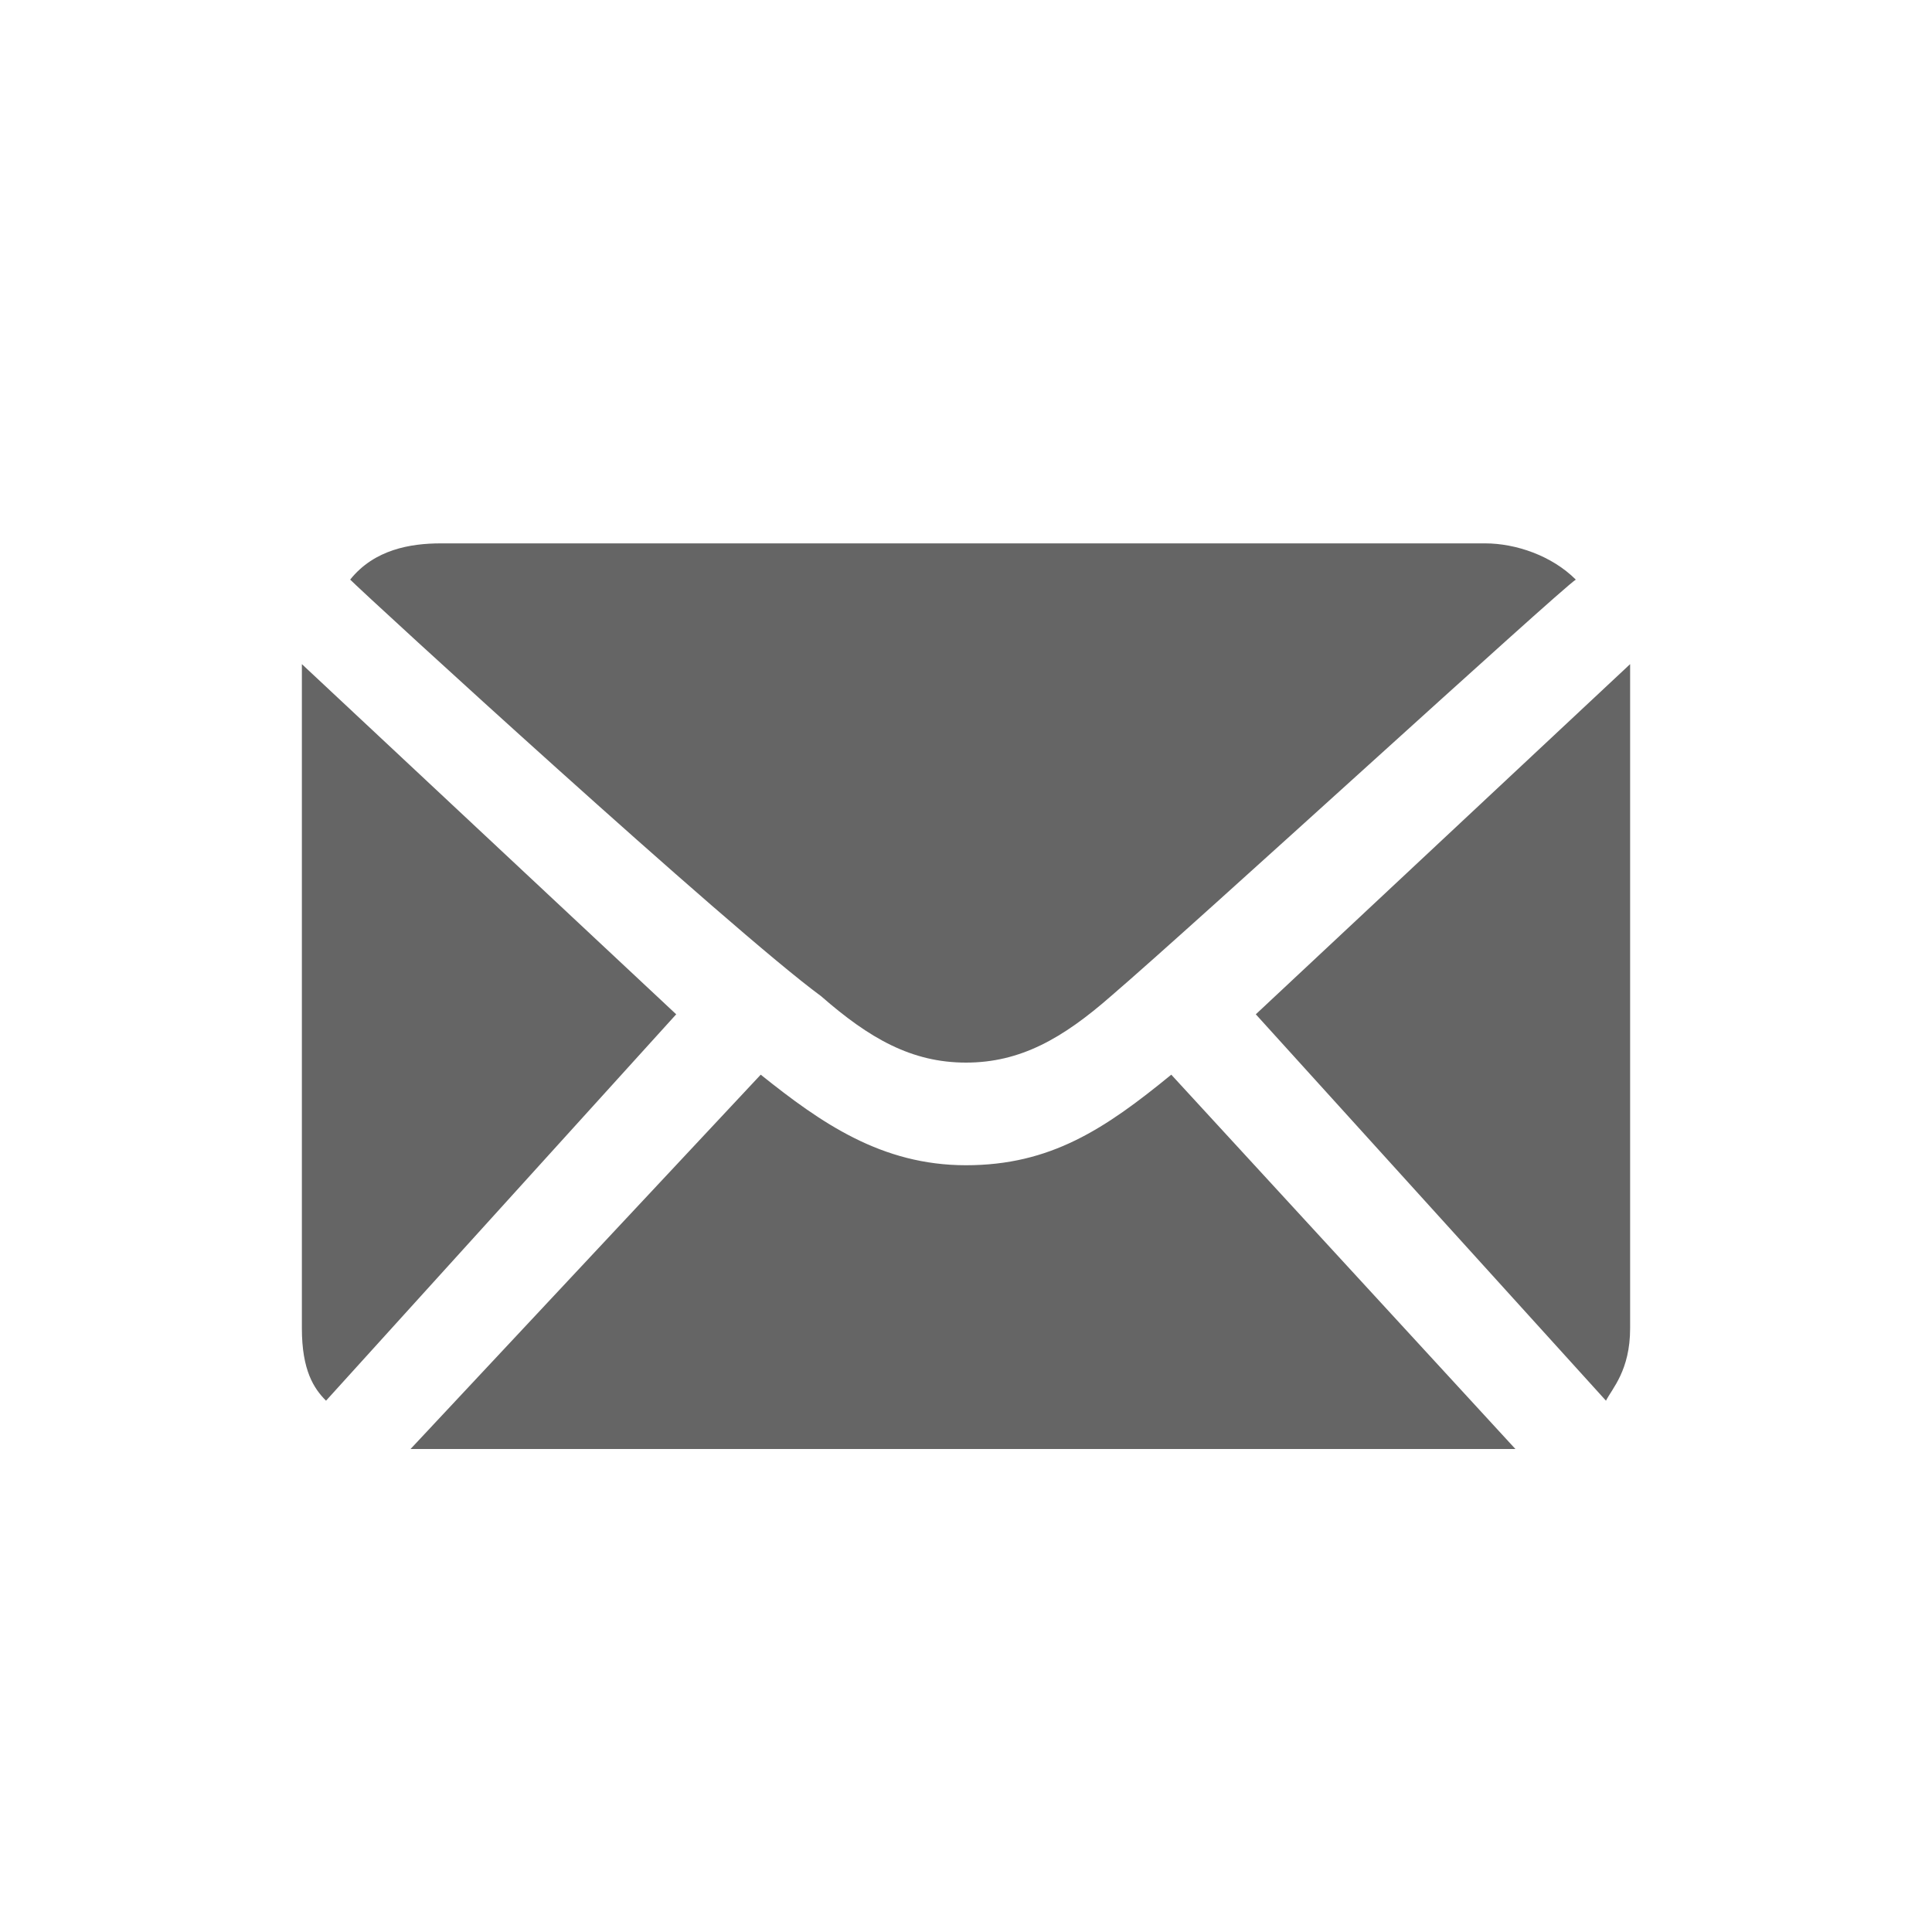 <svg version="1.1" xmlns="http://www.w3.org/2000/svg" width="32" height="32">
    <path fill="#656565" d="M5 11v11c0 .7.2 1 .4 1.2l5.8-6.4L5 11zM16 17.6c.9 0 1.6-.4 2.4-1.1 1.4-1.2 7.4-6.7 7.7-6.9-.4-.4-1-.6-1.5-.6H16 7.3C6.8 9 6.2 9.1 5.8 9.6c.3.3 6.3 5.8 7.8 6.9C14.4 17.2 15.1 17.6 16 17.6zM20.8 16.8l5.8 6.4C26.7 23 27 22.7 27 22V11L20.8 16.8zM16 19.3c-1.4 0-2.4-.7-3.4-1.5L6.8 24h.4H16h8.7.4l-5.7-6.2C18.3 18.7 17.4 19.3 16 19.3z"/>
</svg>
